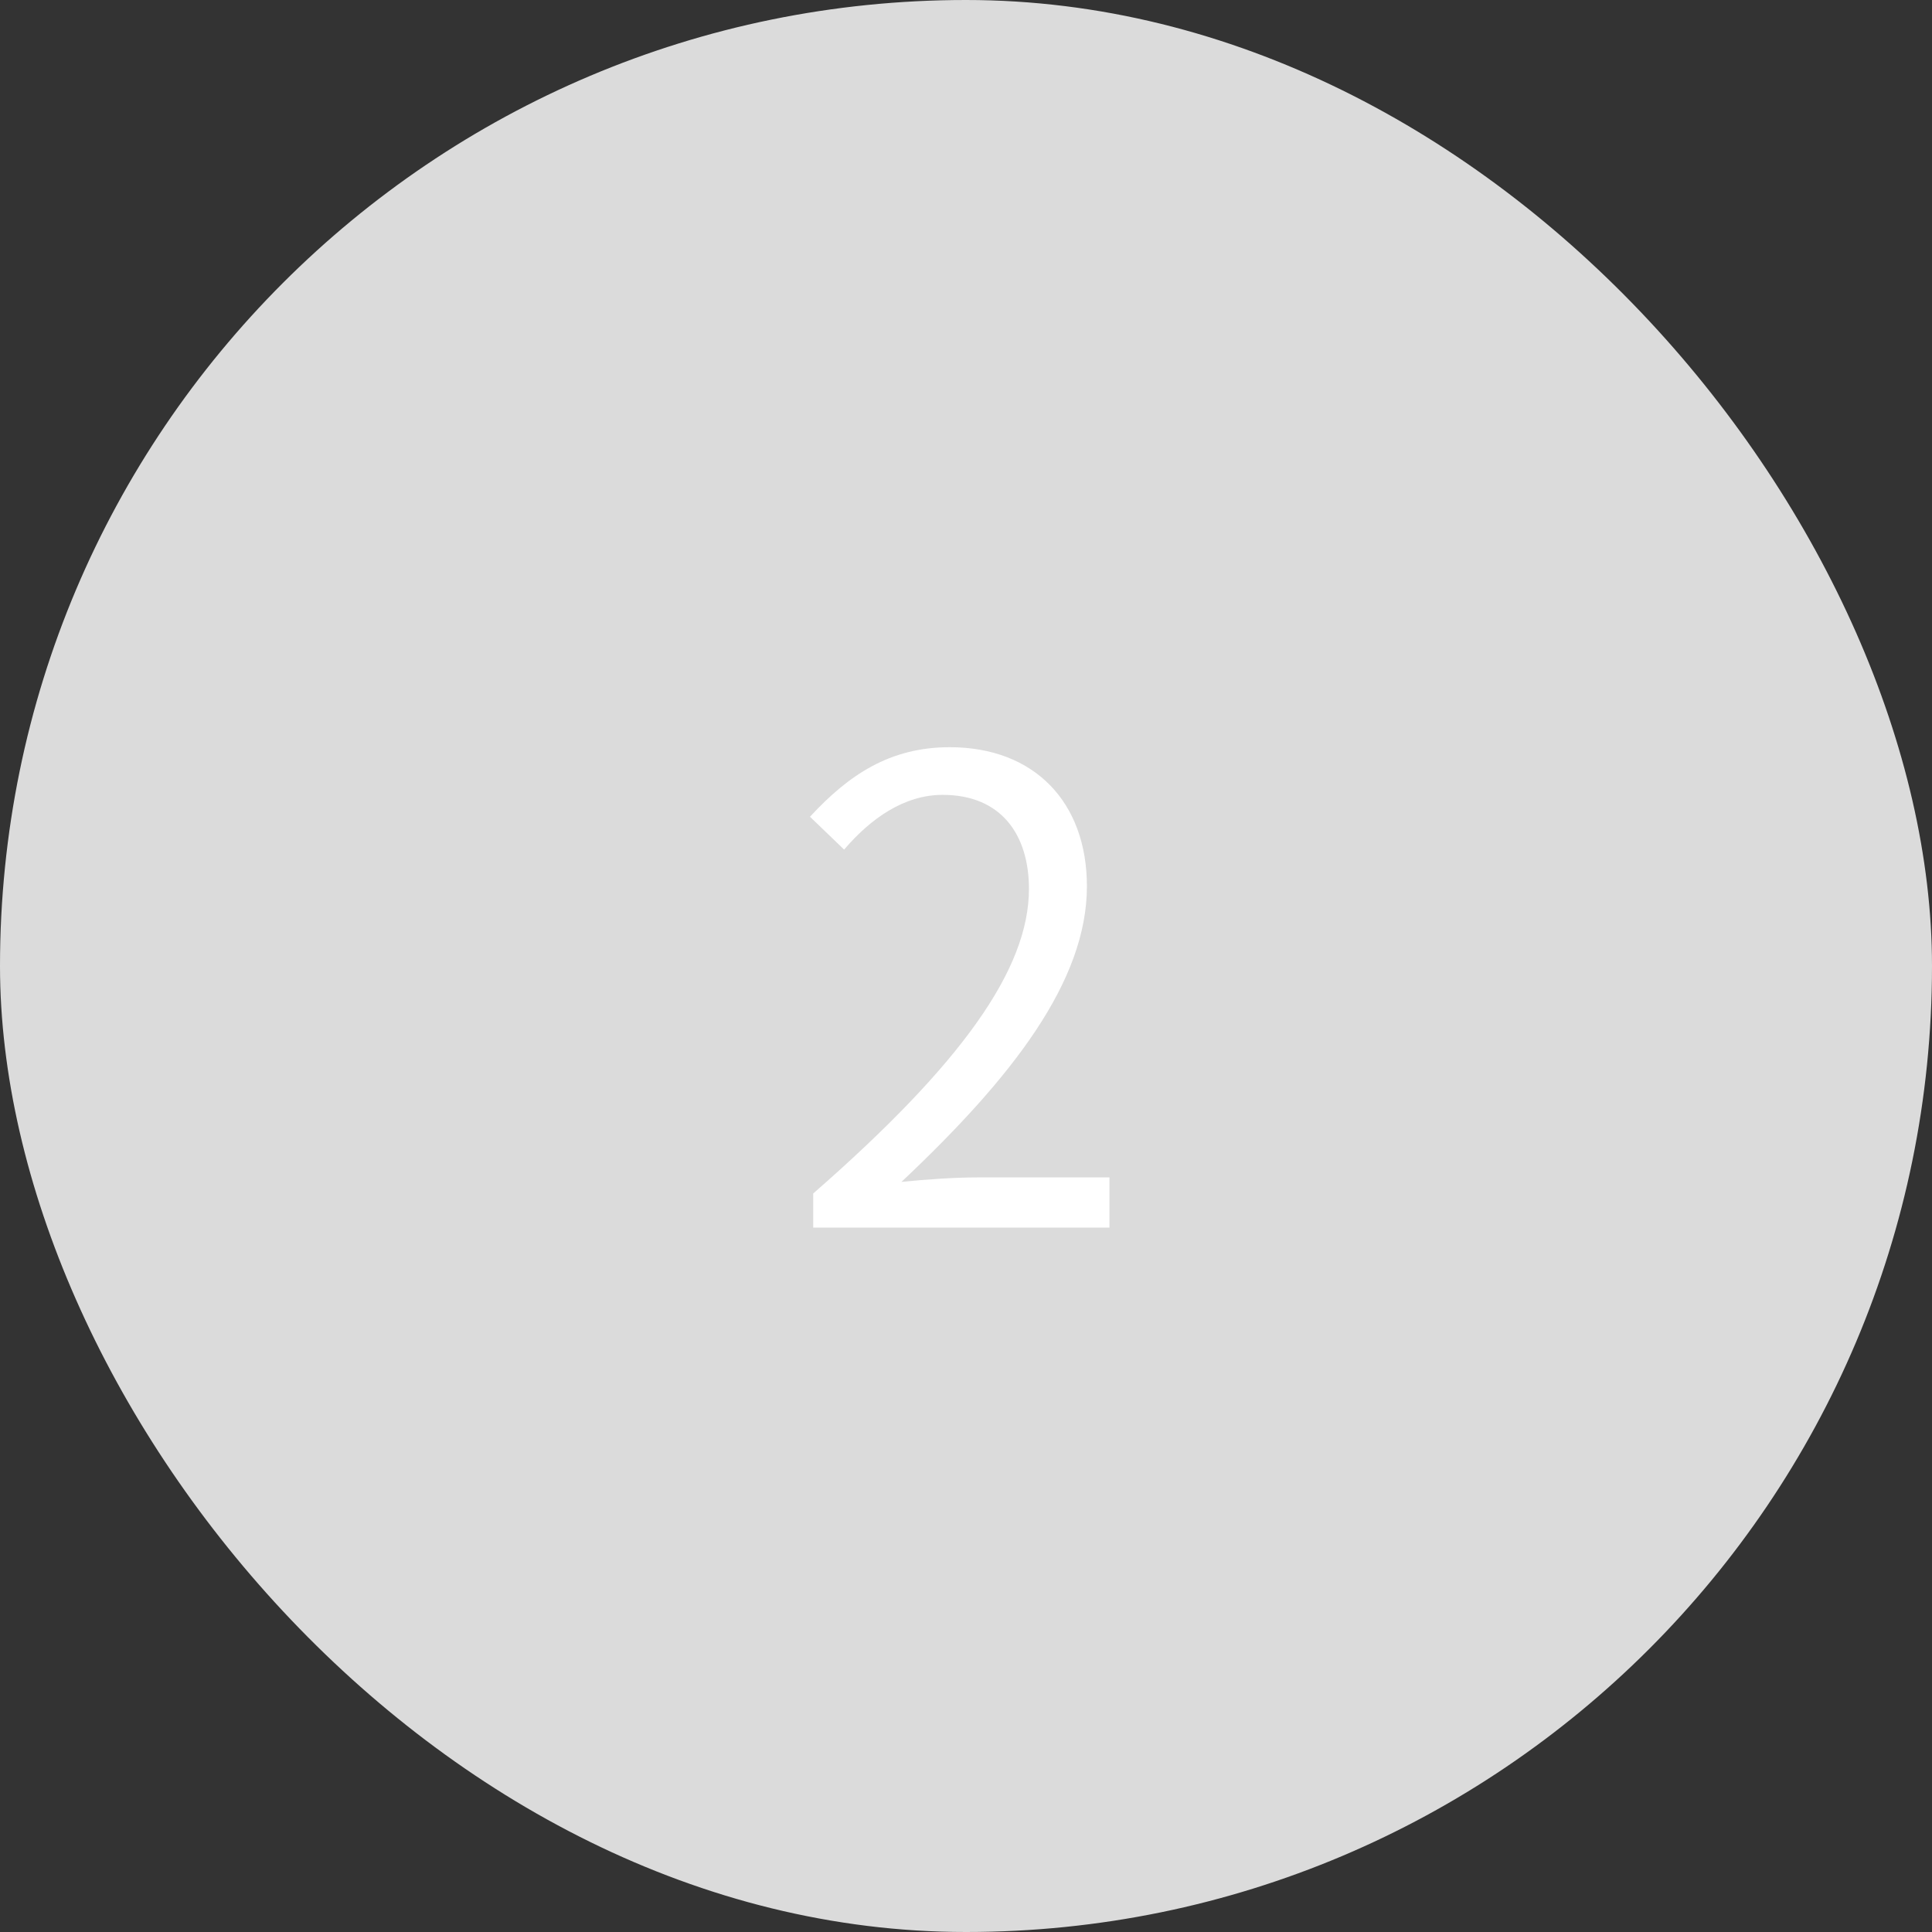 <svg width="48" height="48" viewBox="0 0 48 48" fill="none" xmlns="http://www.w3.org/2000/svg">
  <rect x="0" y="0" width="48" height="48" fill="#333333" stroke="none"/>
  <rect width="48" height="48" rx="24" fill="#DBDBDB"/>
  <path d="M20.204 30.5H27.564V29.252H24.316C23.724 29.252 23.02 29.3 22.396 29.364C25.164 26.756 27.004 24.372 27.004 22.02C27.004 19.924 25.692 18.564 23.596 18.564C22.108 18.564 21.084 19.252 20.124 20.292L20.972 21.108C21.628 20.34 22.46 19.748 23.42 19.748C24.876 19.748 25.564 20.74 25.564 22.084C25.564 24.084 23.884 26.436 20.204 29.652V30.5Z" fill="white"/>
</svg>
